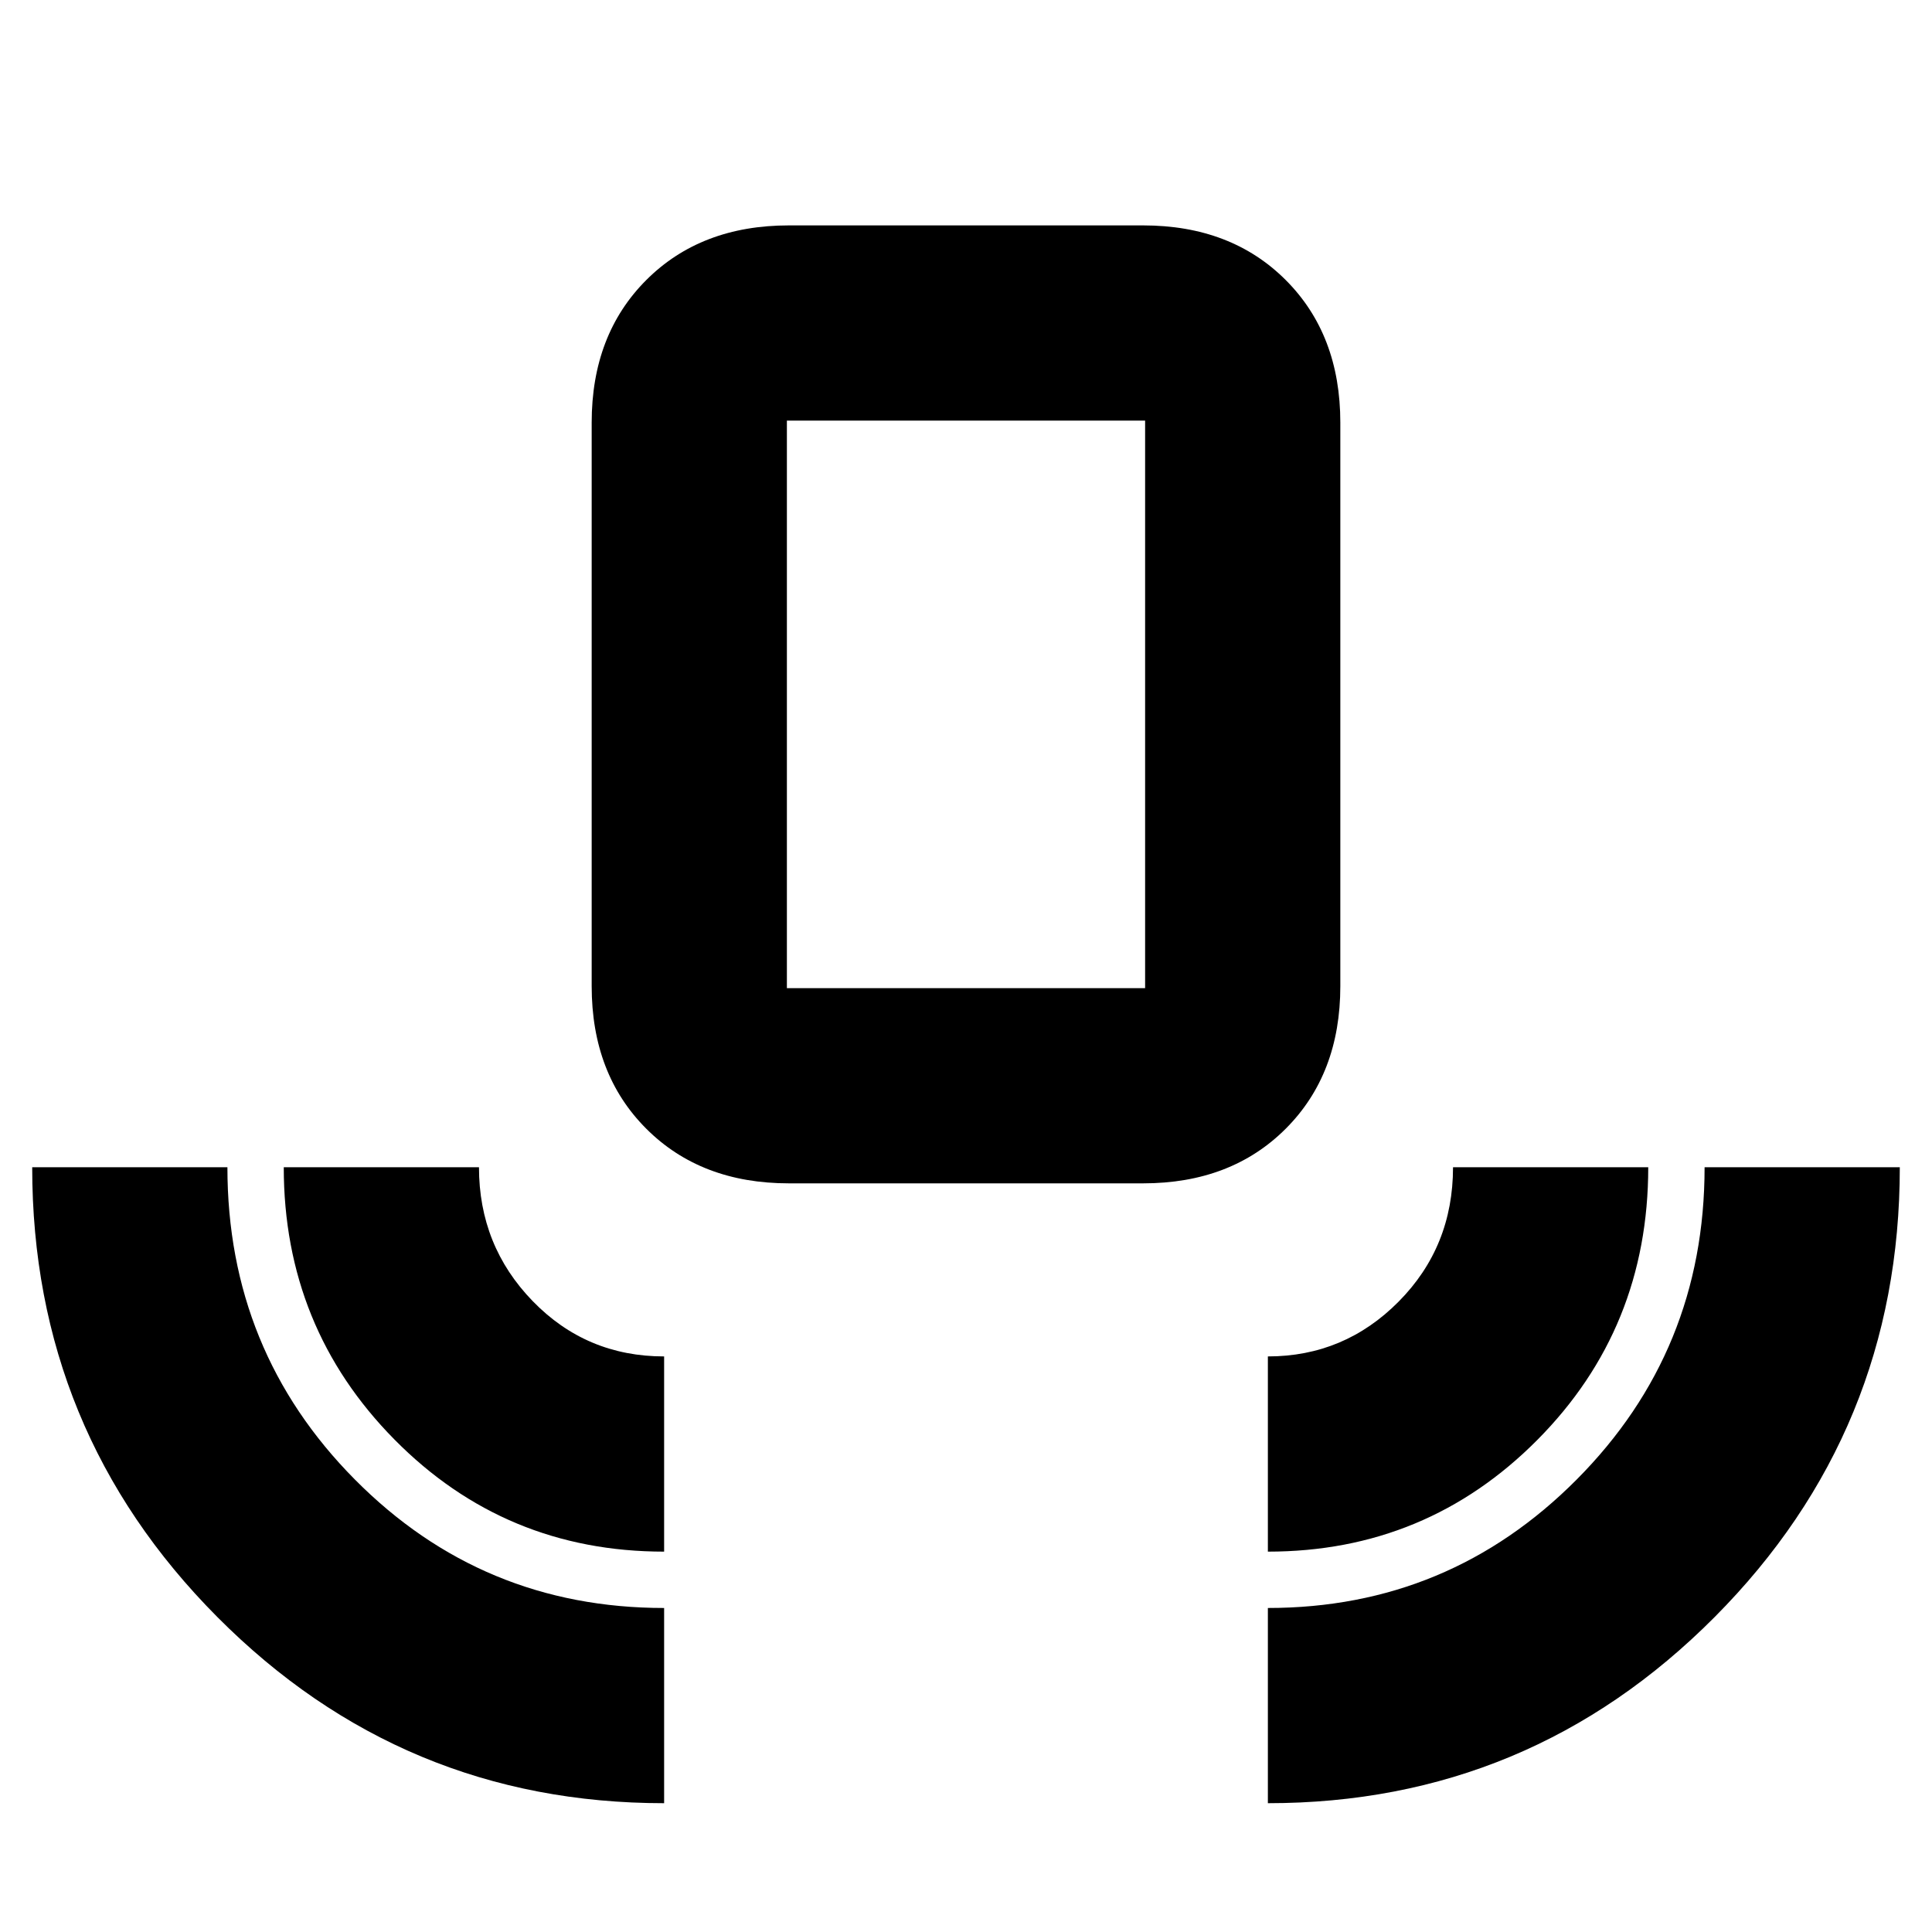 <svg xmlns="http://www.w3.org/2000/svg" height="20" viewBox="0 -960 960 960" width="20"><path d="M330-64q-130 0-222-92.5T16-380h97q0 91.25 63.29 155.12Q239.58-161 330-161v97Zm0-125q-79 0-134-55.71T141-380h97q0 39 26.68 66.5T330-286v97Zm62-183q-43.73 0-70.86-27.14Q294-426.27 294-470v-280q0-43.72 27.14-70.86Q348.27-848 392-848h176q43.72 0 70.86 27.14T666-750v280q0 43.73-27.14 70.86Q611.72-372 568-372H392Zm-1-97h178v-282H391v282Zm239 280v-97q38 0 65-27.26T722-380h97q0 80-55.12 135.5Q708.75-189 630-189Zm0 125v-97q90 0 153.5-63.88Q847-288.75 847-380h97q0 131-92 223.5T630-64ZM391-469h178-178Z"/></svg>